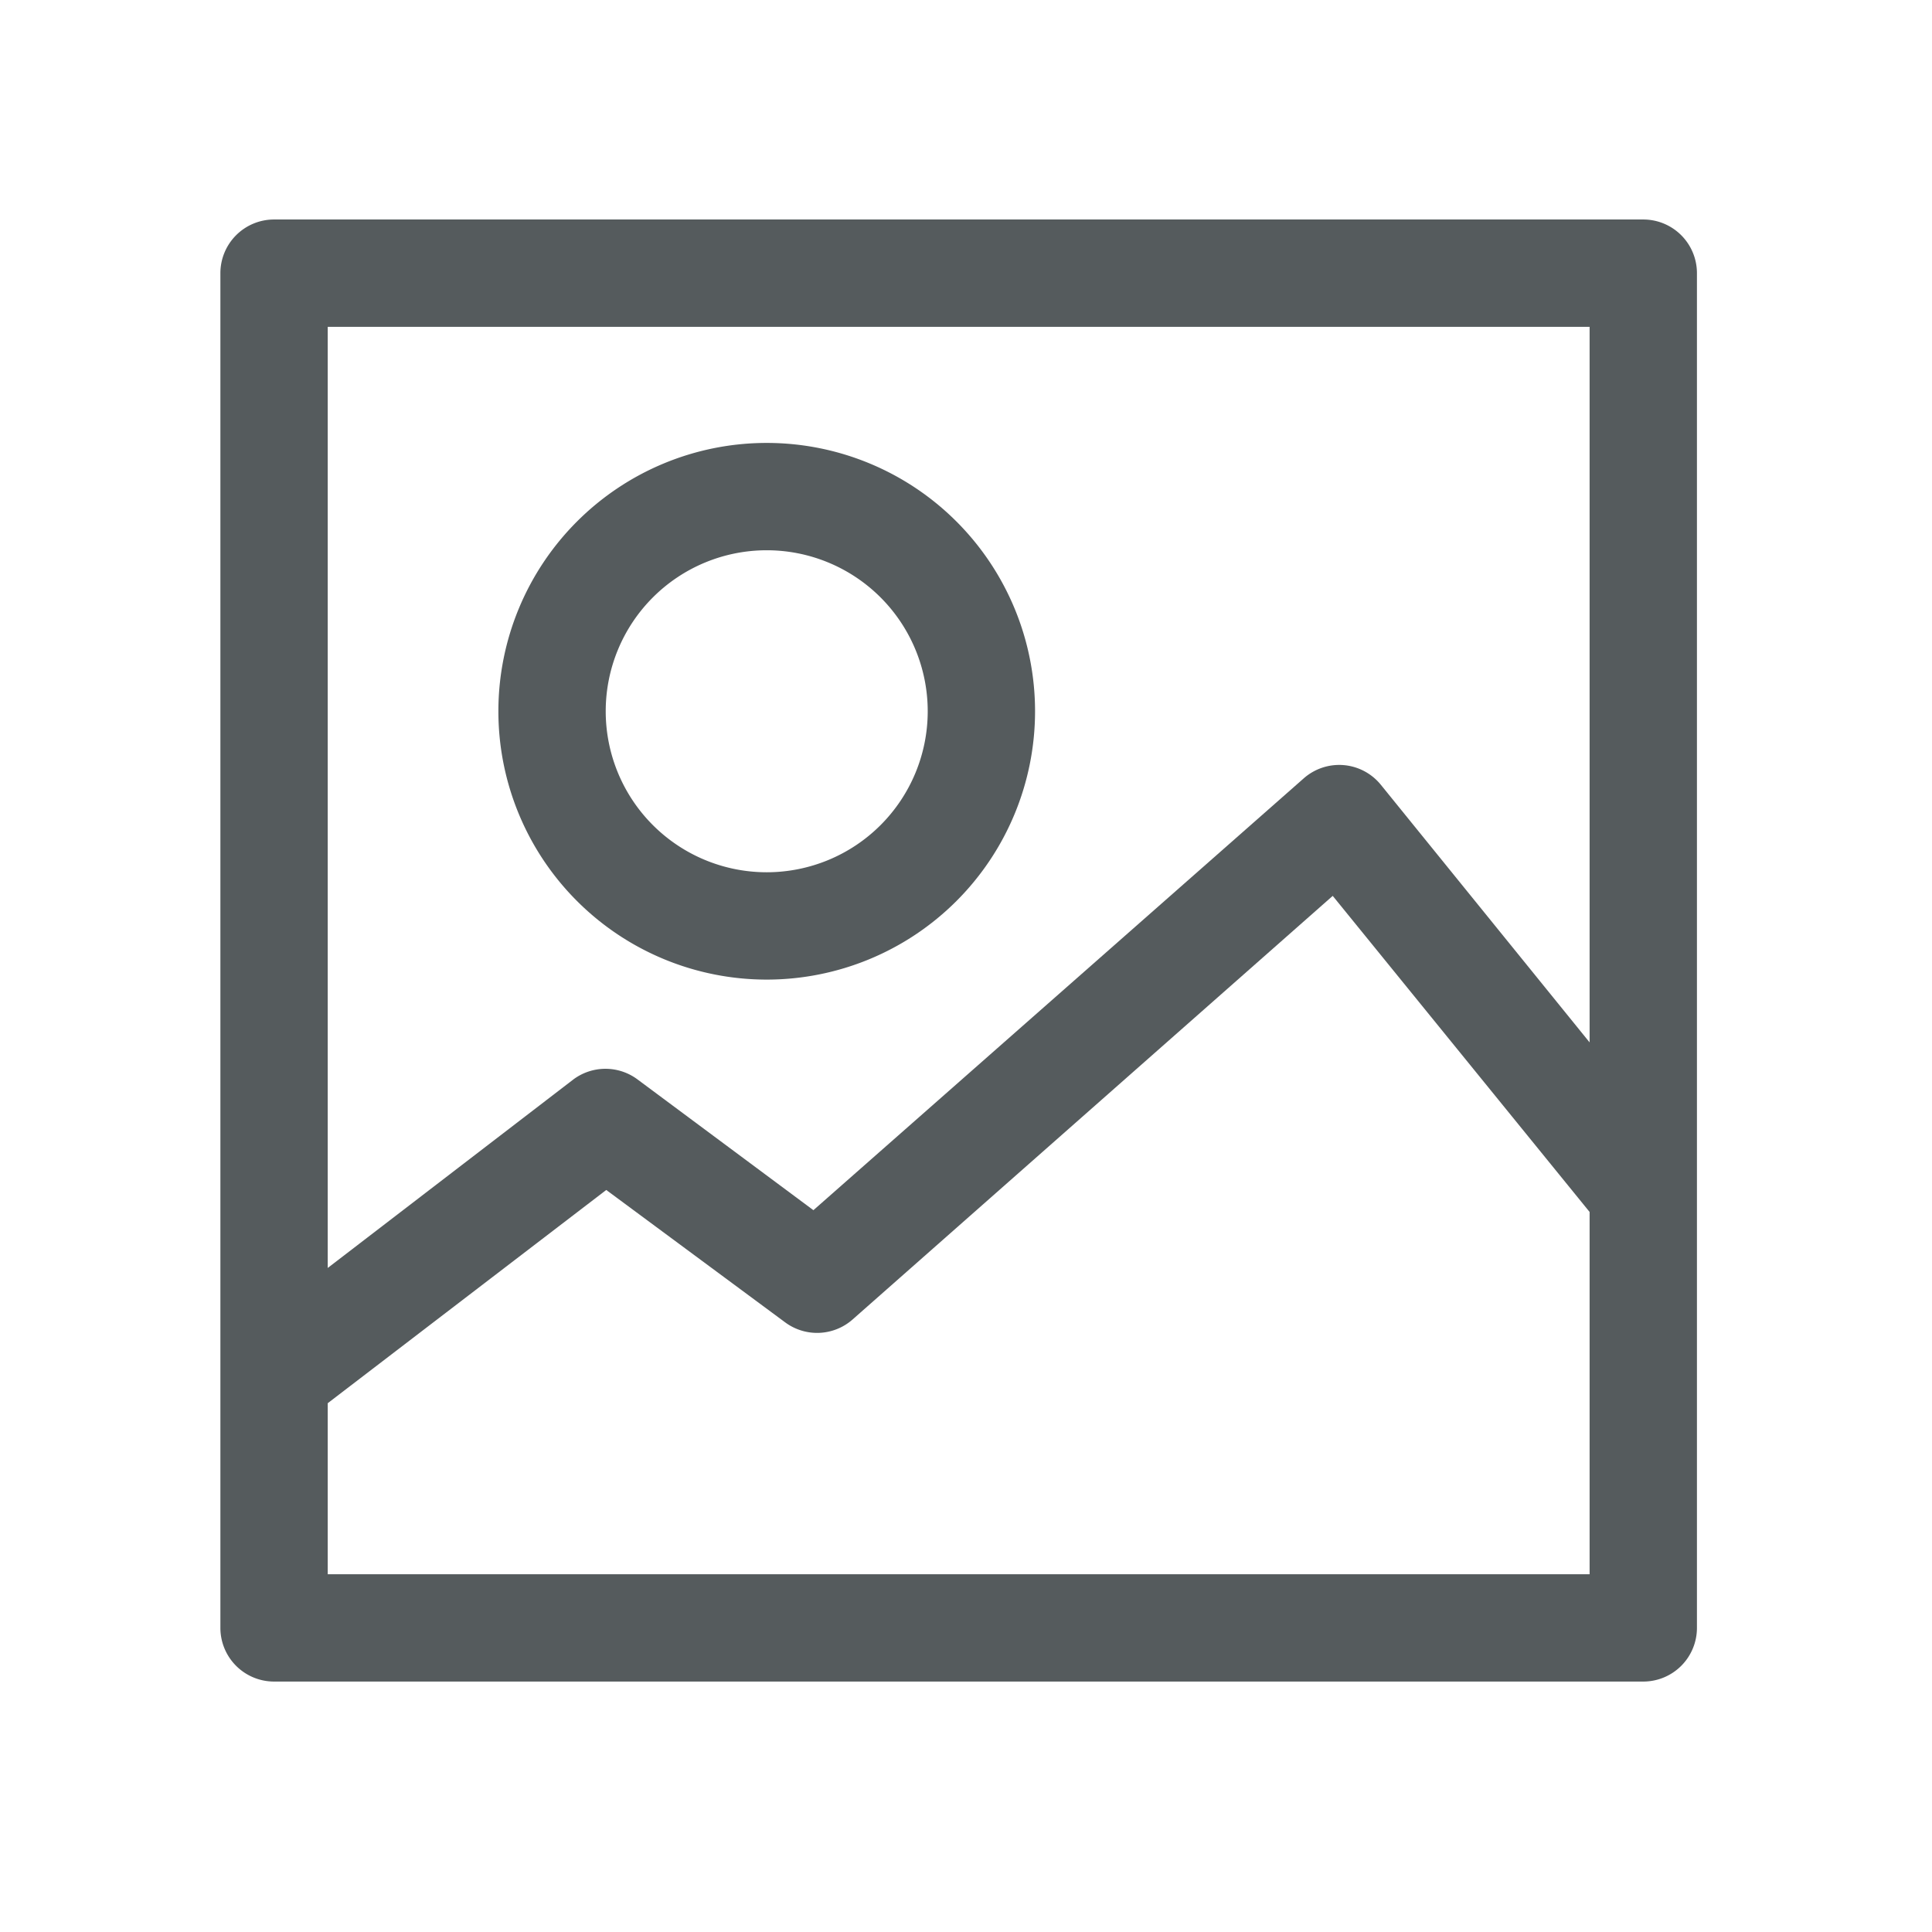 <svg id="圖層_1" data-name="圖層 1" xmlns="http://www.w3.org/2000/svg" viewBox="0 0 108 108"><defs><style>.cls-1{fill:#555b5d;}</style></defs><path class="cls-1" d="M91.86,12.27H15.32a3,3,0,0,0-3,3V91a3,3,0,0,0,3,3l39.76,0h0l36.78,0a3,3,0,0,0,3-3V15.27A3,3,0,0,0,91.86,12.27Zm-3,6v40L77.19,43.87a3,3,0,0,0-2.08-1.1,3,3,0,0,0-2.23.74L45.47,67.65l-9.82-7.3a3,3,0,0,0-3.61,0L18.32,70.88V18.27ZM55.07,88,18.32,88V78.44L33.89,66.52l10,7.4a3,3,0,0,0,3.77-.16L74.5,50.08,88.86,67.75V88Z"/><path class="cls-1" d="M42.86,54.76a15,15,0,1,0-15-15A15,15,0,0,0,42.86,54.76Zm0-24a9,9,0,1,1-9,9A9,9,0,0,1,42.86,30.76Z"/></svg>